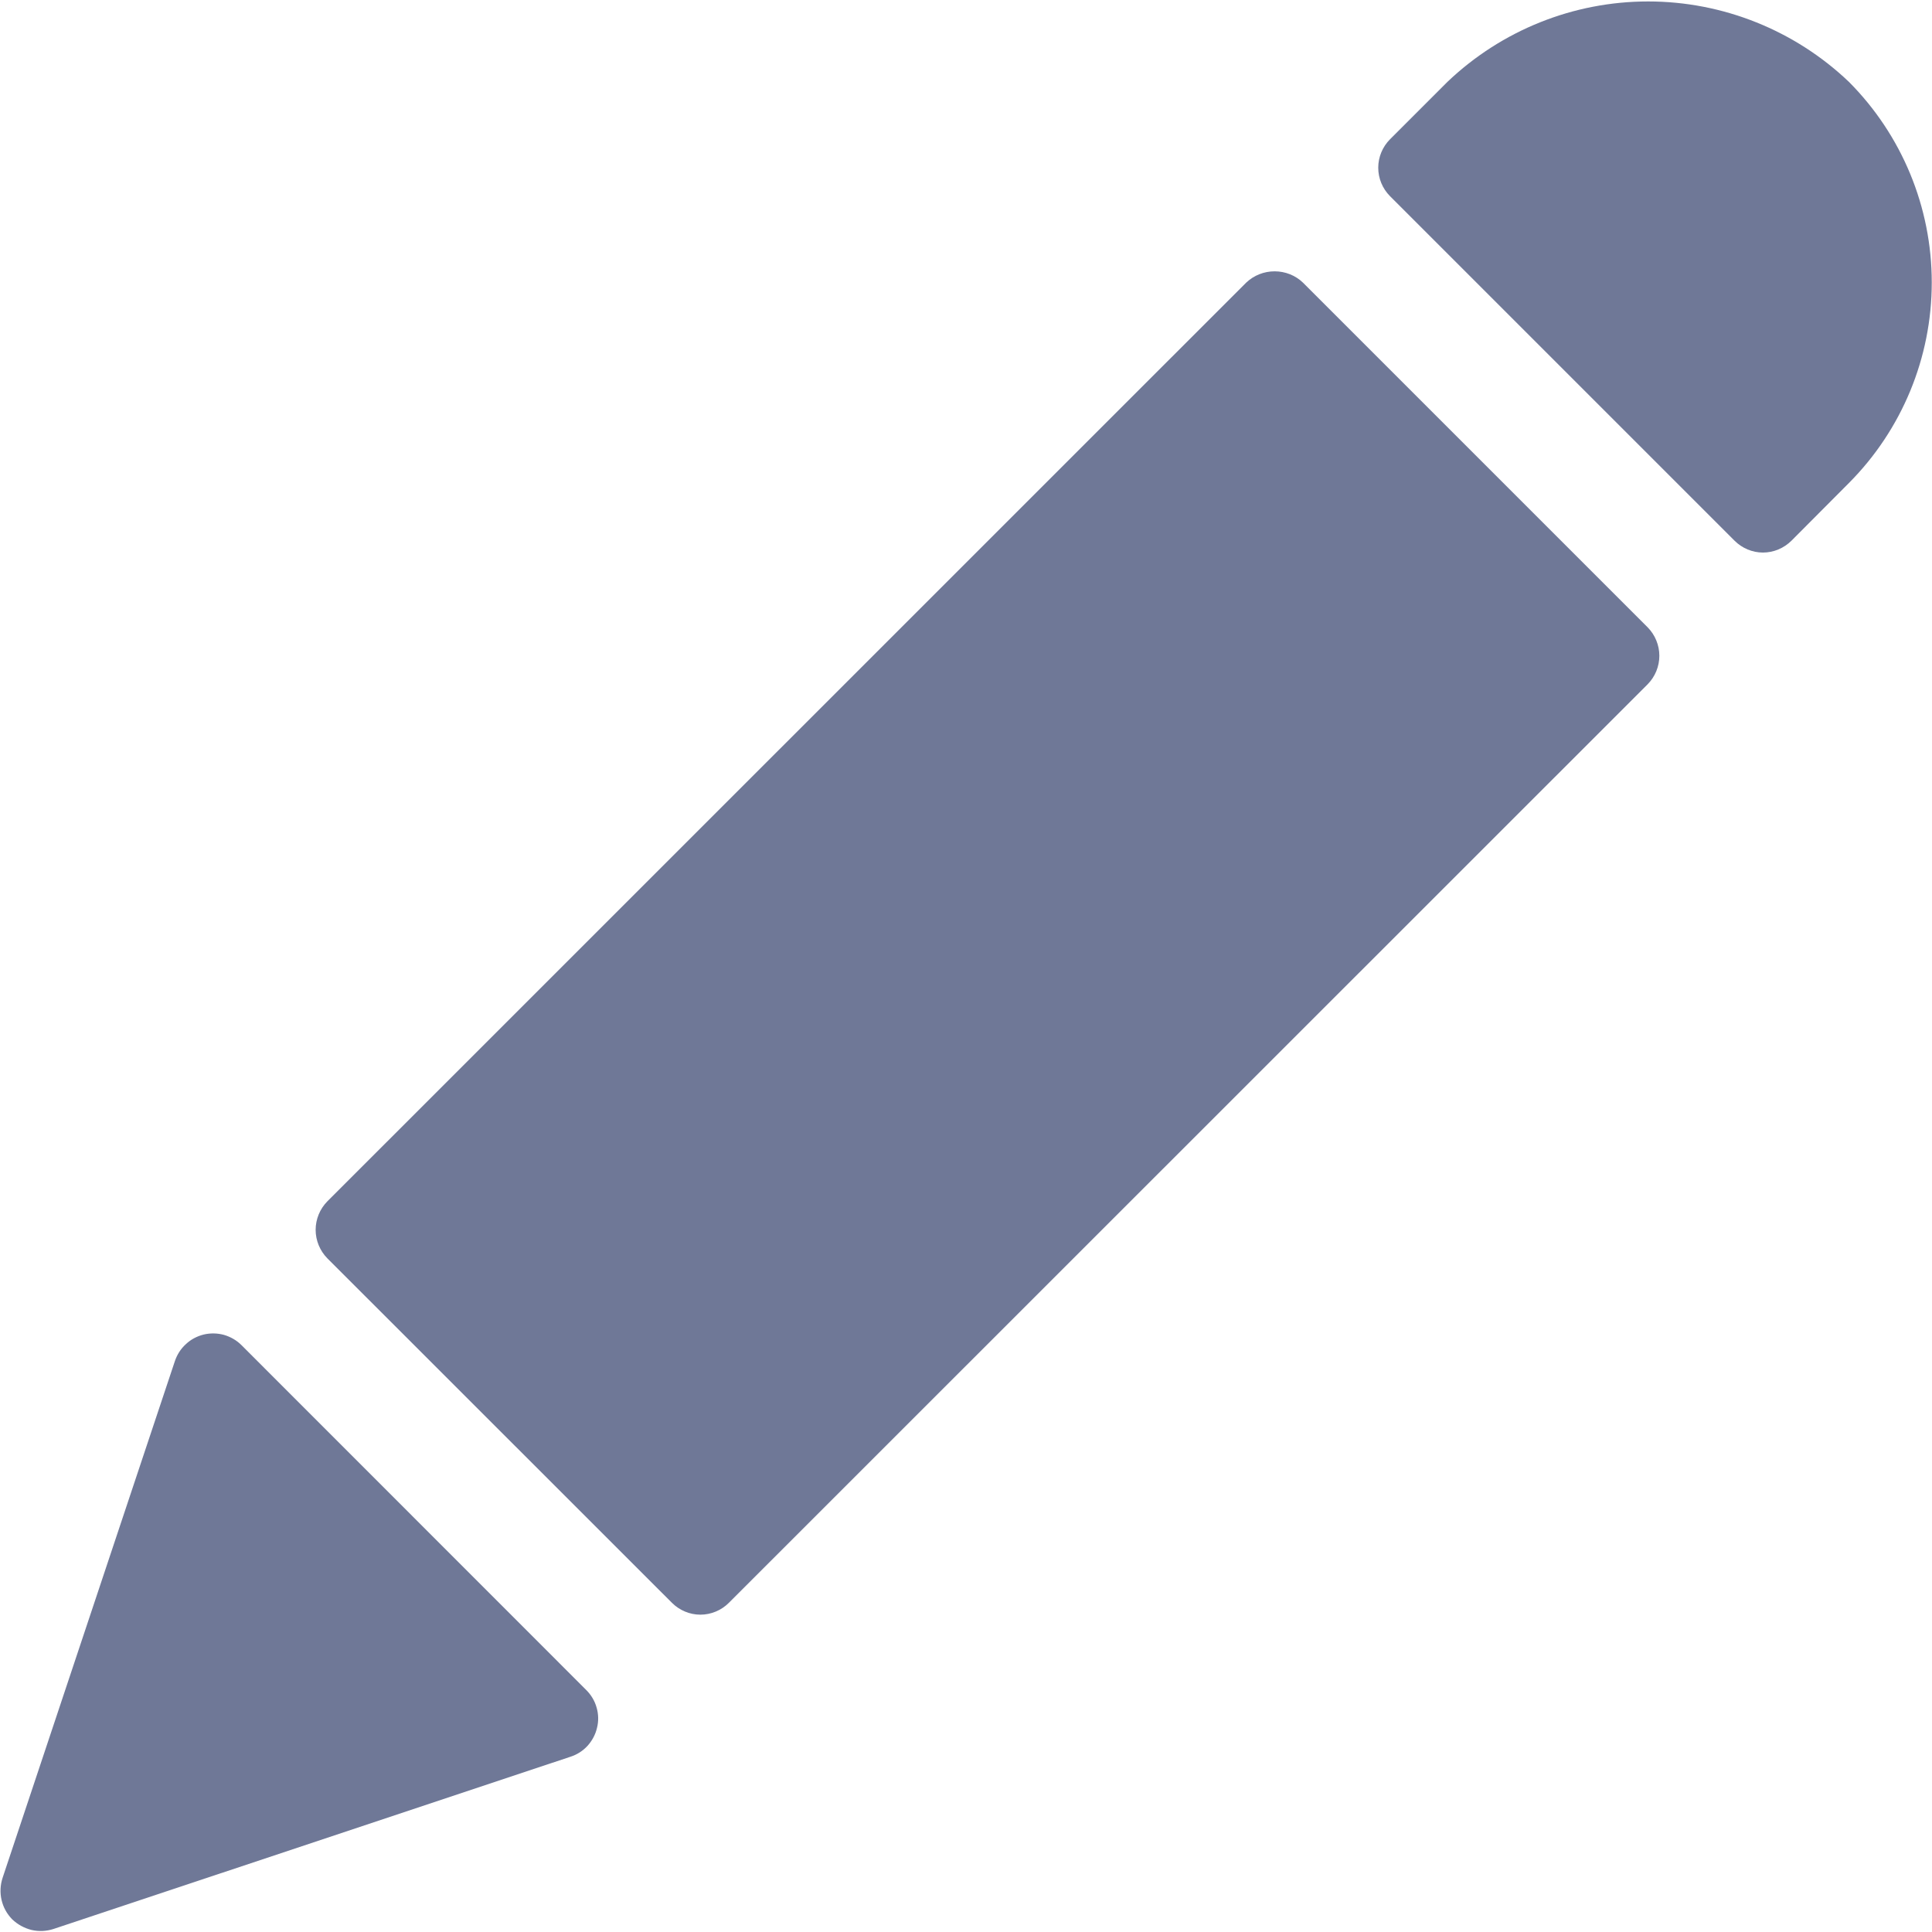 <svg width="16" height="16" viewBox="0 0 16 16" fill="none" xmlns="http://www.w3.org/2000/svg">
<path d="M10.791 2.341C10.728 2.28 10.643 2.247 10.556 2.247C10.468 2.247 10.384 2.28 10.32 2.341L2.711 9.949C2.649 10.012 2.614 10.097 2.614 10.185C2.614 10.273 2.649 10.358 2.711 10.421L5.565 13.274C5.627 13.336 5.712 13.372 5.8 13.372C5.889 13.372 5.974 13.336 6.036 13.274L13.645 5.667C13.707 5.604 13.742 5.519 13.742 5.431C13.742 5.343 13.707 5.258 13.645 5.195L10.791 2.341Z" fill="#6F7897"/>
<path d="M2 11.14C1.96 11.1 1.91 11.071 1.855 11.055C1.8 11.04 1.742 11.039 1.687 11.052C1.631 11.066 1.58 11.093 1.539 11.132C1.497 11.17 1.466 11.219 1.448 11.273L0.021 15.553C0.002 15.612 -0.001 15.675 0.013 15.735C0.027 15.796 0.058 15.851 0.101 15.895C0.146 15.938 0.201 15.968 0.261 15.983C0.321 15.997 0.384 15.994 0.443 15.975L4.723 14.549C4.777 14.532 4.826 14.501 4.865 14.459C4.903 14.417 4.931 14.366 4.944 14.31C4.958 14.255 4.957 14.197 4.941 14.142C4.926 14.087 4.896 14.037 4.856 13.997L2 11.14Z" fill="#6F7897"/>
<path d="M15.312 0.678C14.864 0.251 14.268 0.012 13.649 0.012C13.03 0.012 12.435 0.251 11.987 0.678L11.512 1.153C11.449 1.216 11.414 1.301 11.414 1.389C11.414 1.477 11.449 1.562 11.512 1.625L14.365 4.478C14.427 4.54 14.512 4.576 14.6 4.576C14.689 4.576 14.773 4.54 14.836 4.478L15.312 4C15.751 3.559 15.998 2.962 15.998 2.339C15.998 1.716 15.751 1.119 15.312 0.678Z" fill="#6F7897"/>
</svg>
